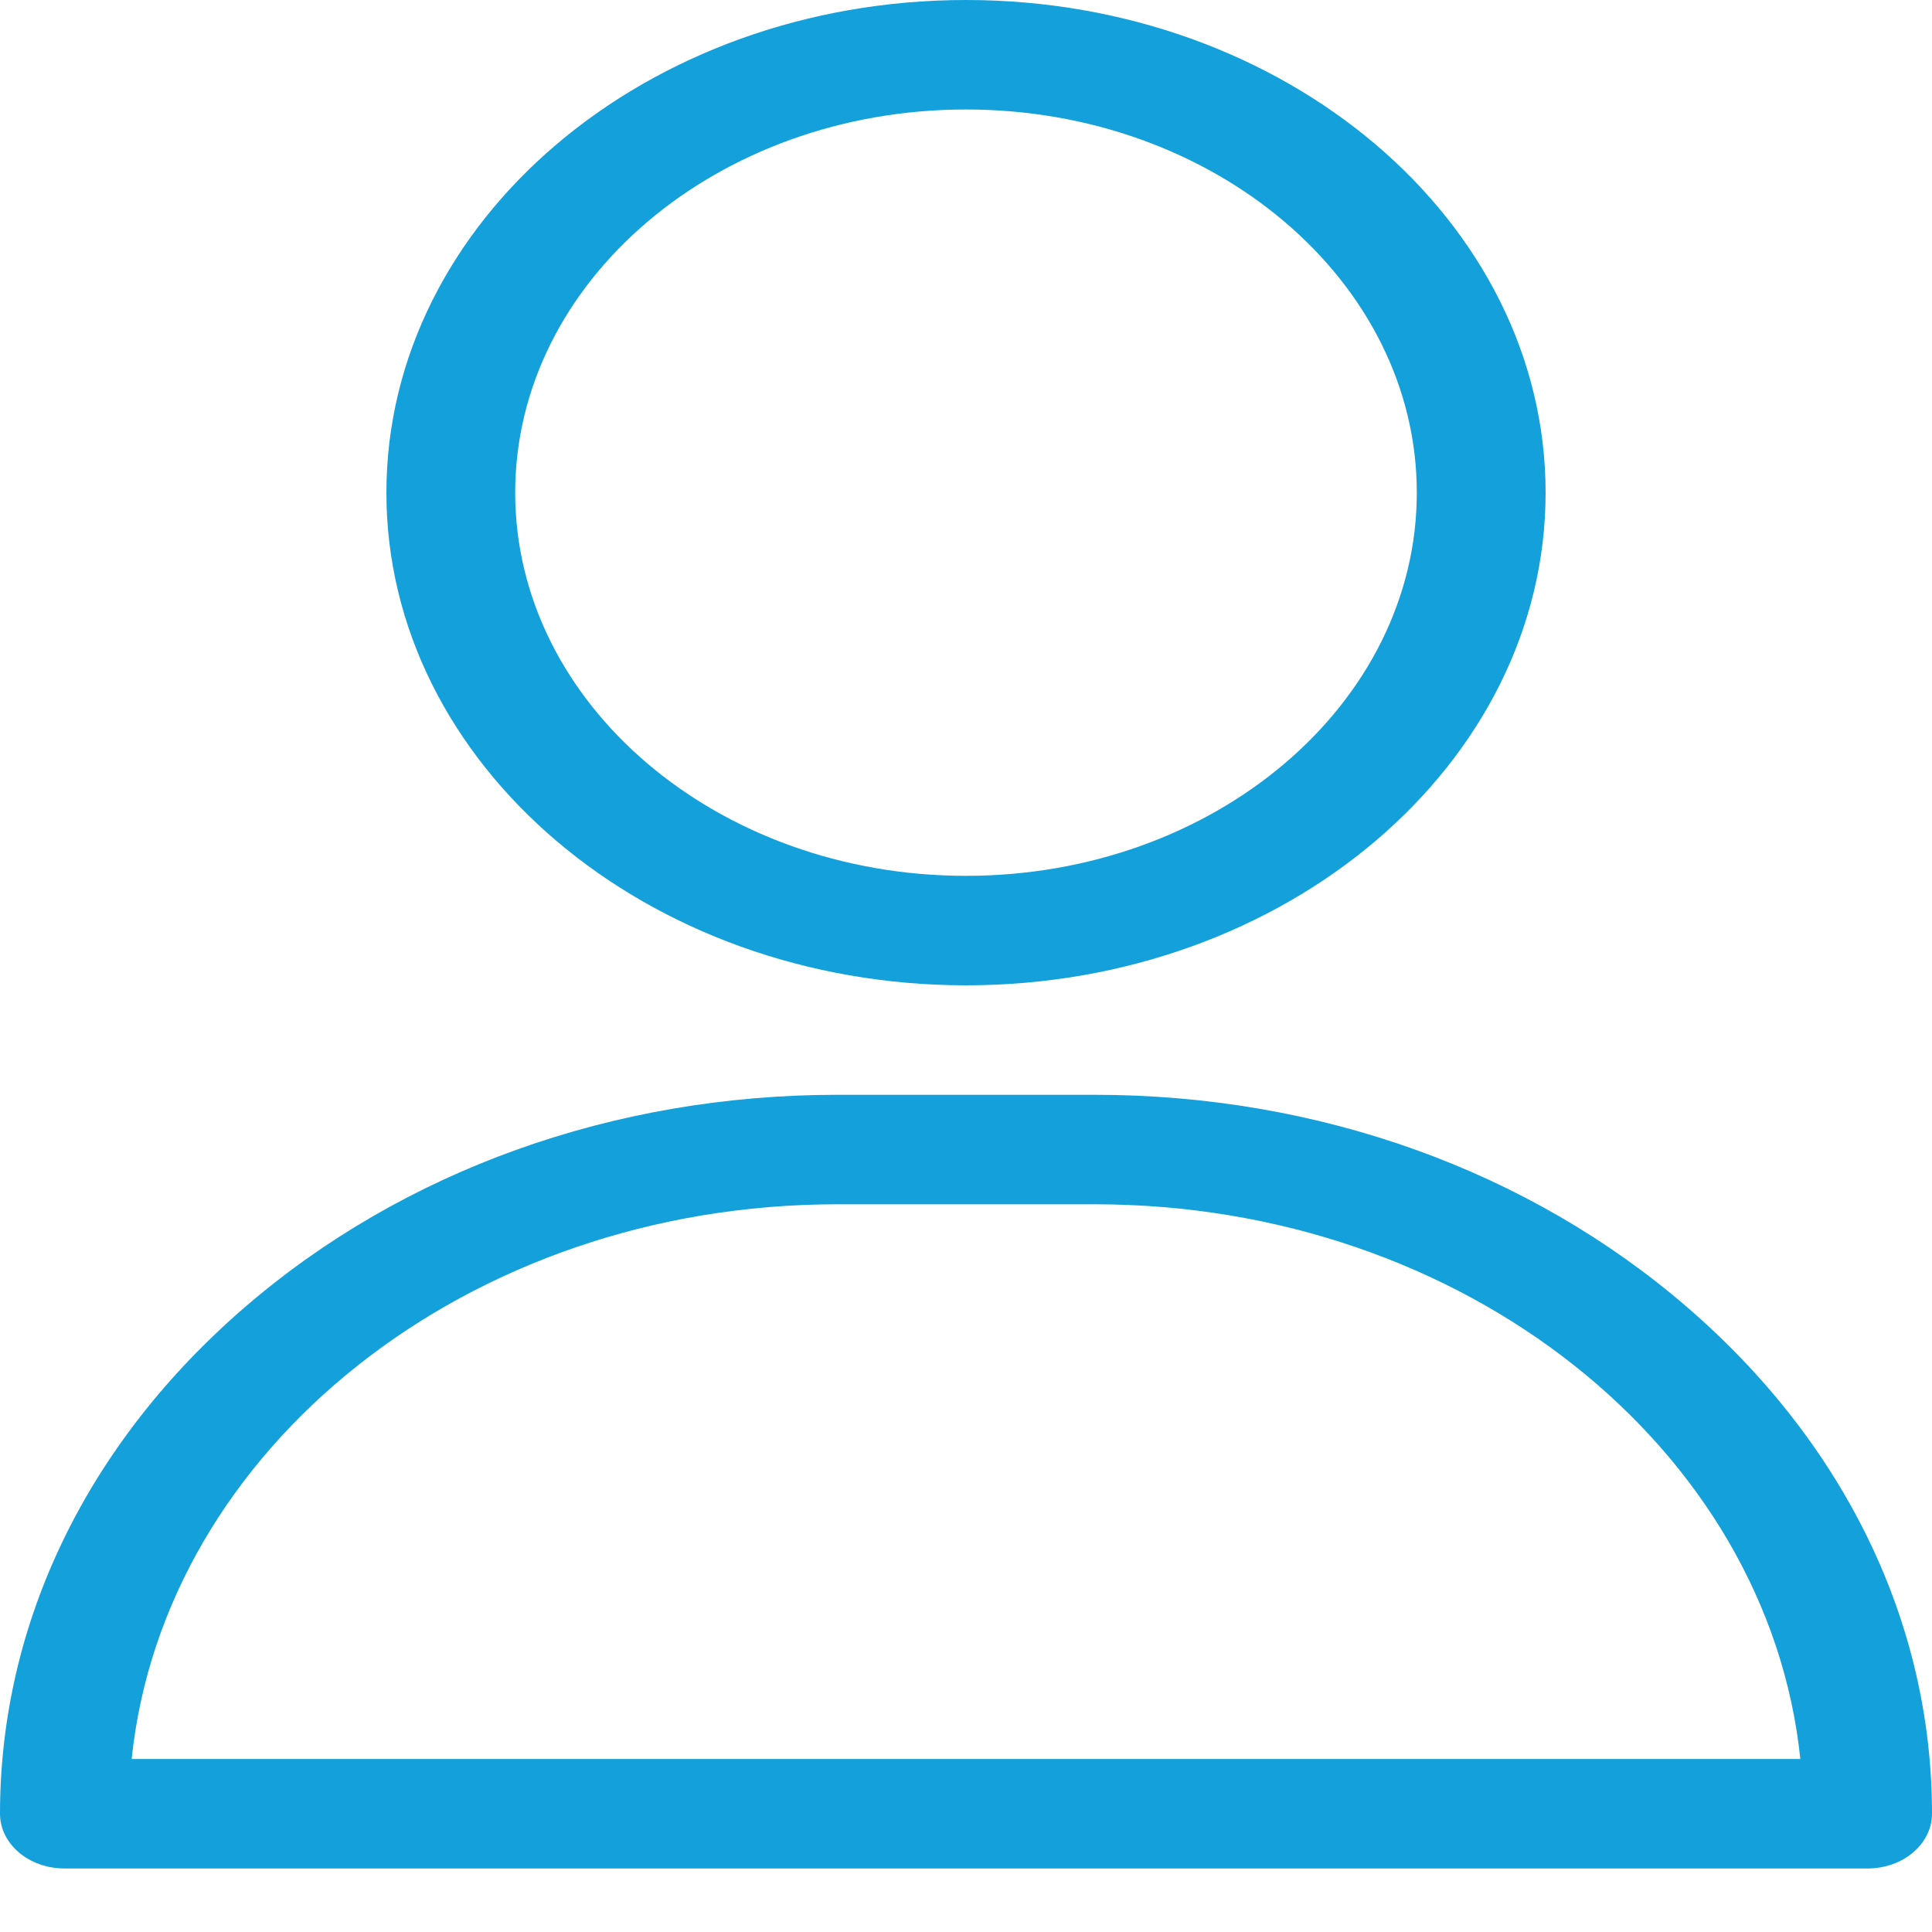 <svg width="27" height="27" viewBox="0 0 27 27" fill="none" xmlns="http://www.w3.org/2000/svg">
<path d="M13.5 0C9.034 0 5.4 3.089 5.4 6.885C5.4 10.681 9.034 13.77 13.5 13.77C17.966 13.77 21.6 10.681 21.6 6.885C21.6 3.089 17.966 0 13.5 0ZM13.5 12.24C10.026 12.24 7.2 9.838 7.2 6.885C7.2 3.932 10.026 1.53 13.5 1.53C16.974 1.53 19.8 3.932 19.8 6.885C19.8 9.838 16.974 12.24 13.5 12.24Z" fill="#14A1DB"/>
<path d="M23.578 18.268C21.36 16.354 18.421 15.3 15.3 15.3H11.7C8.58 15.3 5.64 16.354 3.422 18.268C1.215 20.172 0 22.686 0 25.347C0 25.769 0.403 26.112 0.9 26.112H26.1C26.597 26.112 27 25.769 27 25.347C27 22.686 25.785 20.172 23.578 18.268ZM1.84 24.582C2.291 20.243 6.541 16.83 11.7 16.83H15.3C20.459 16.83 24.709 20.243 25.16 24.582H1.84Z" fill="#14A1DB"/>
</svg>
